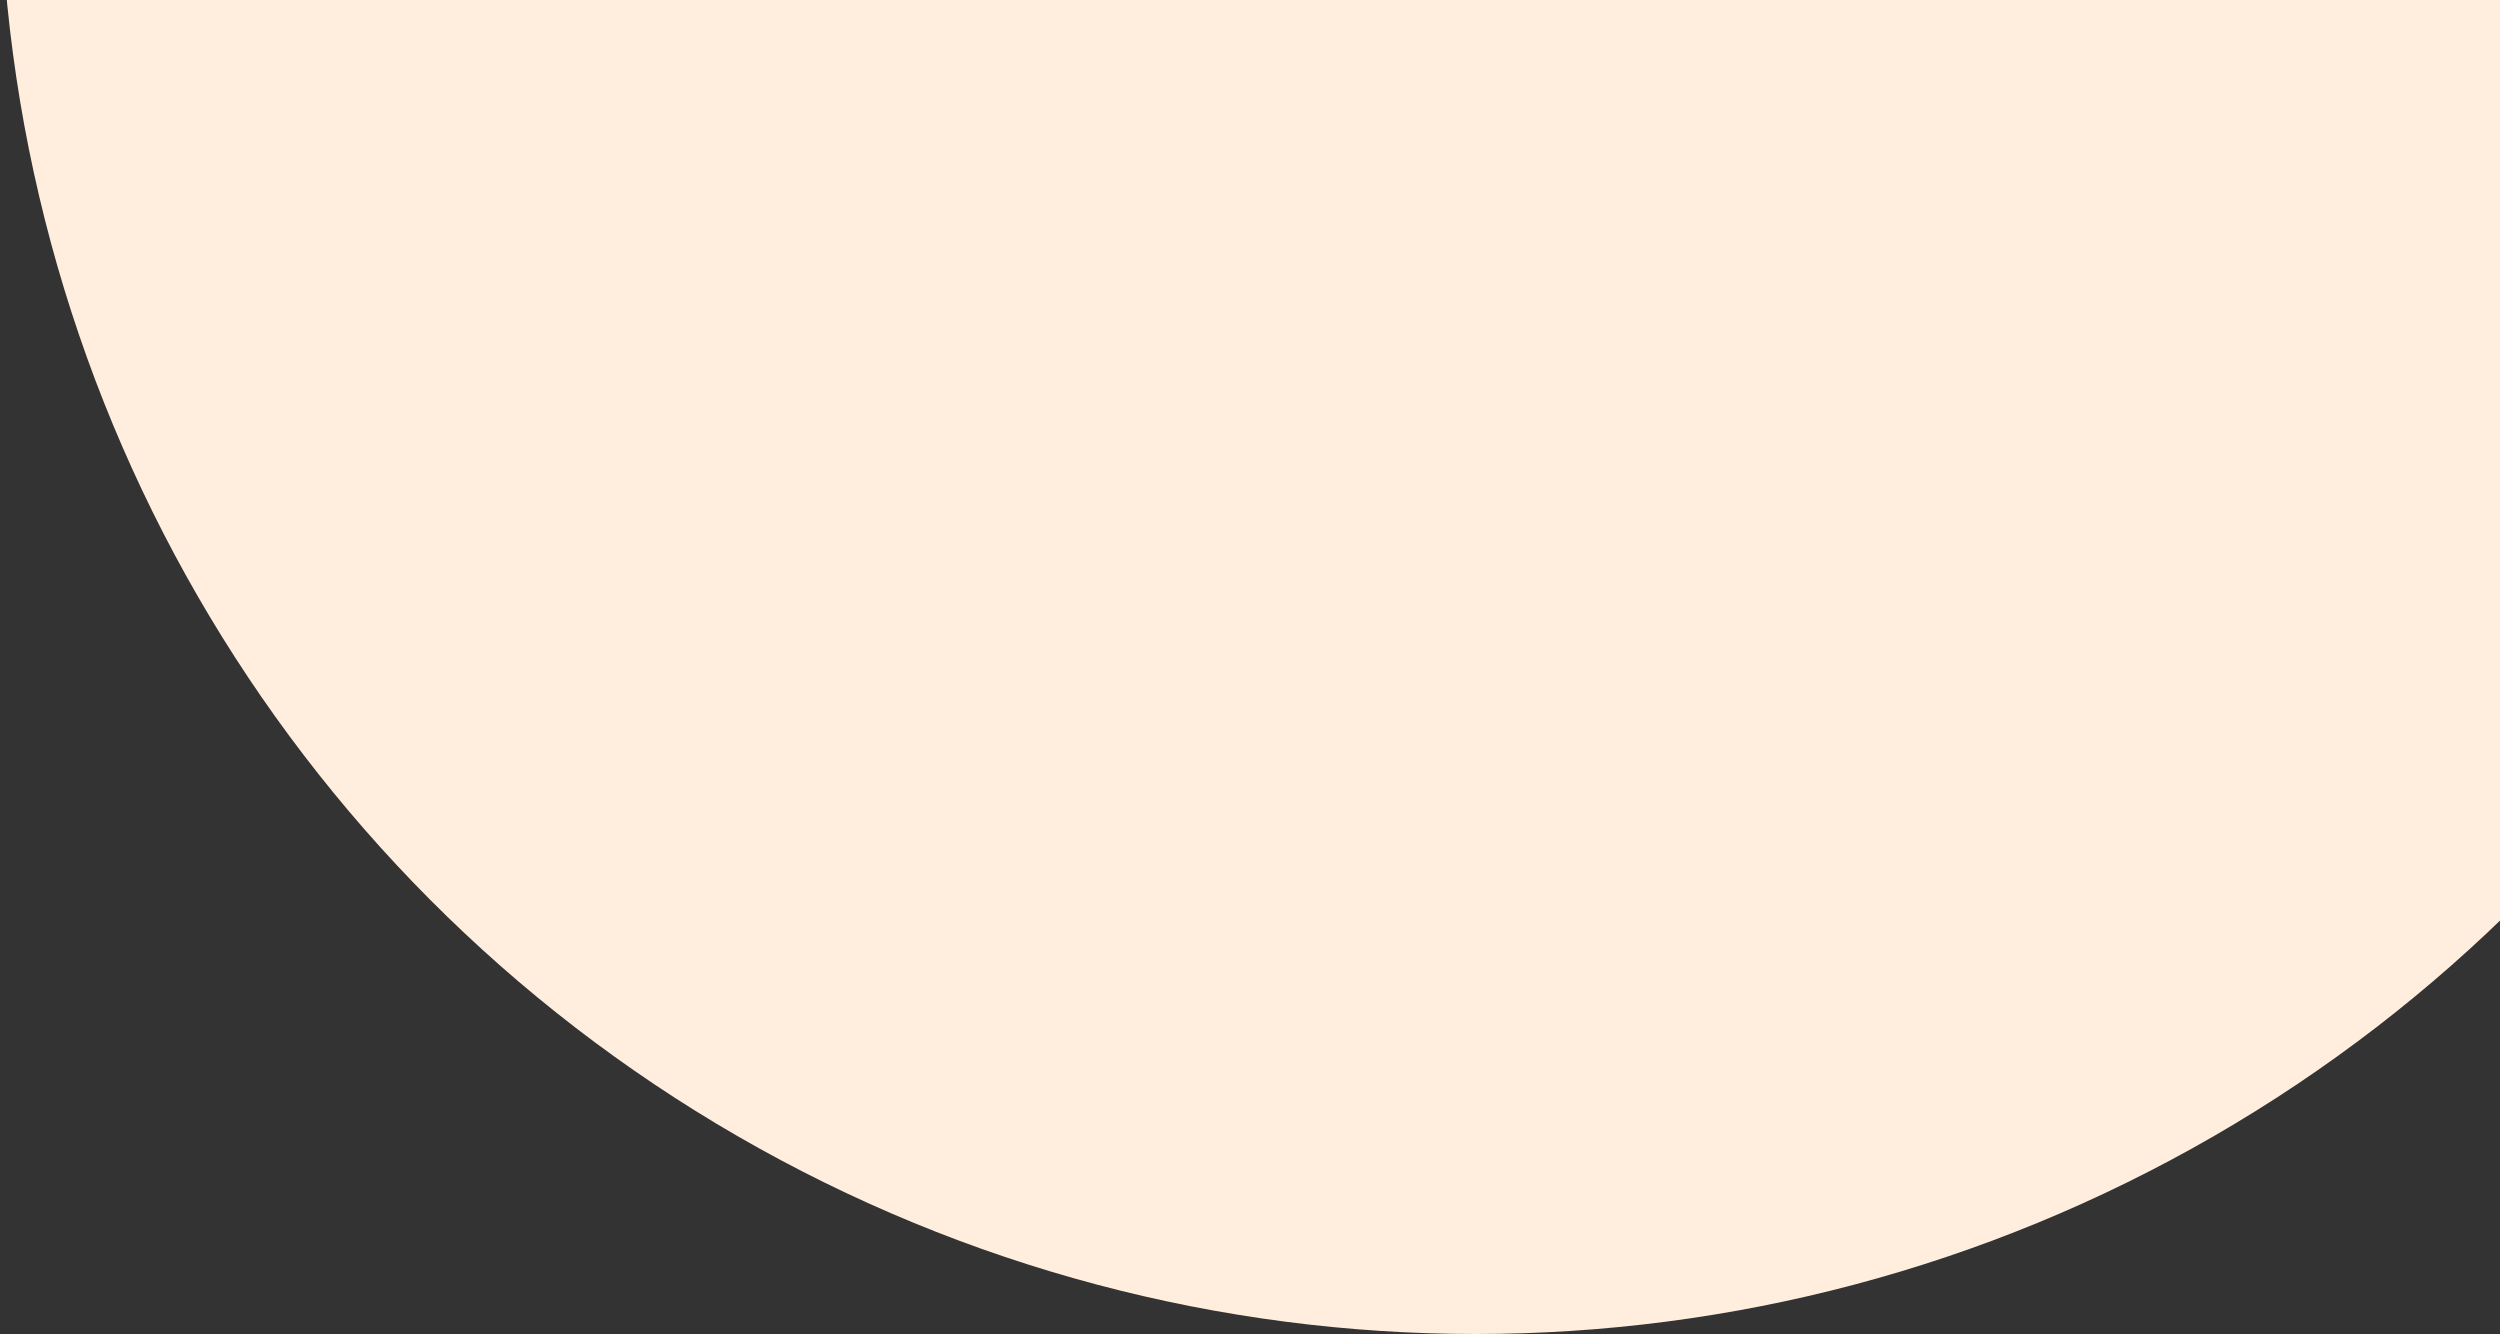 <svg width="997" height="532" viewBox="0 0 997 532" fill="none" xmlns="http://www.w3.org/2000/svg">
<rect x="0" y="0" width="997" height="532" fill="#333333" stroke="none"/>
<circle cx="588.5" cy="-56.5" r="588.5" fill="#FFEEDE"/>
</svg>
